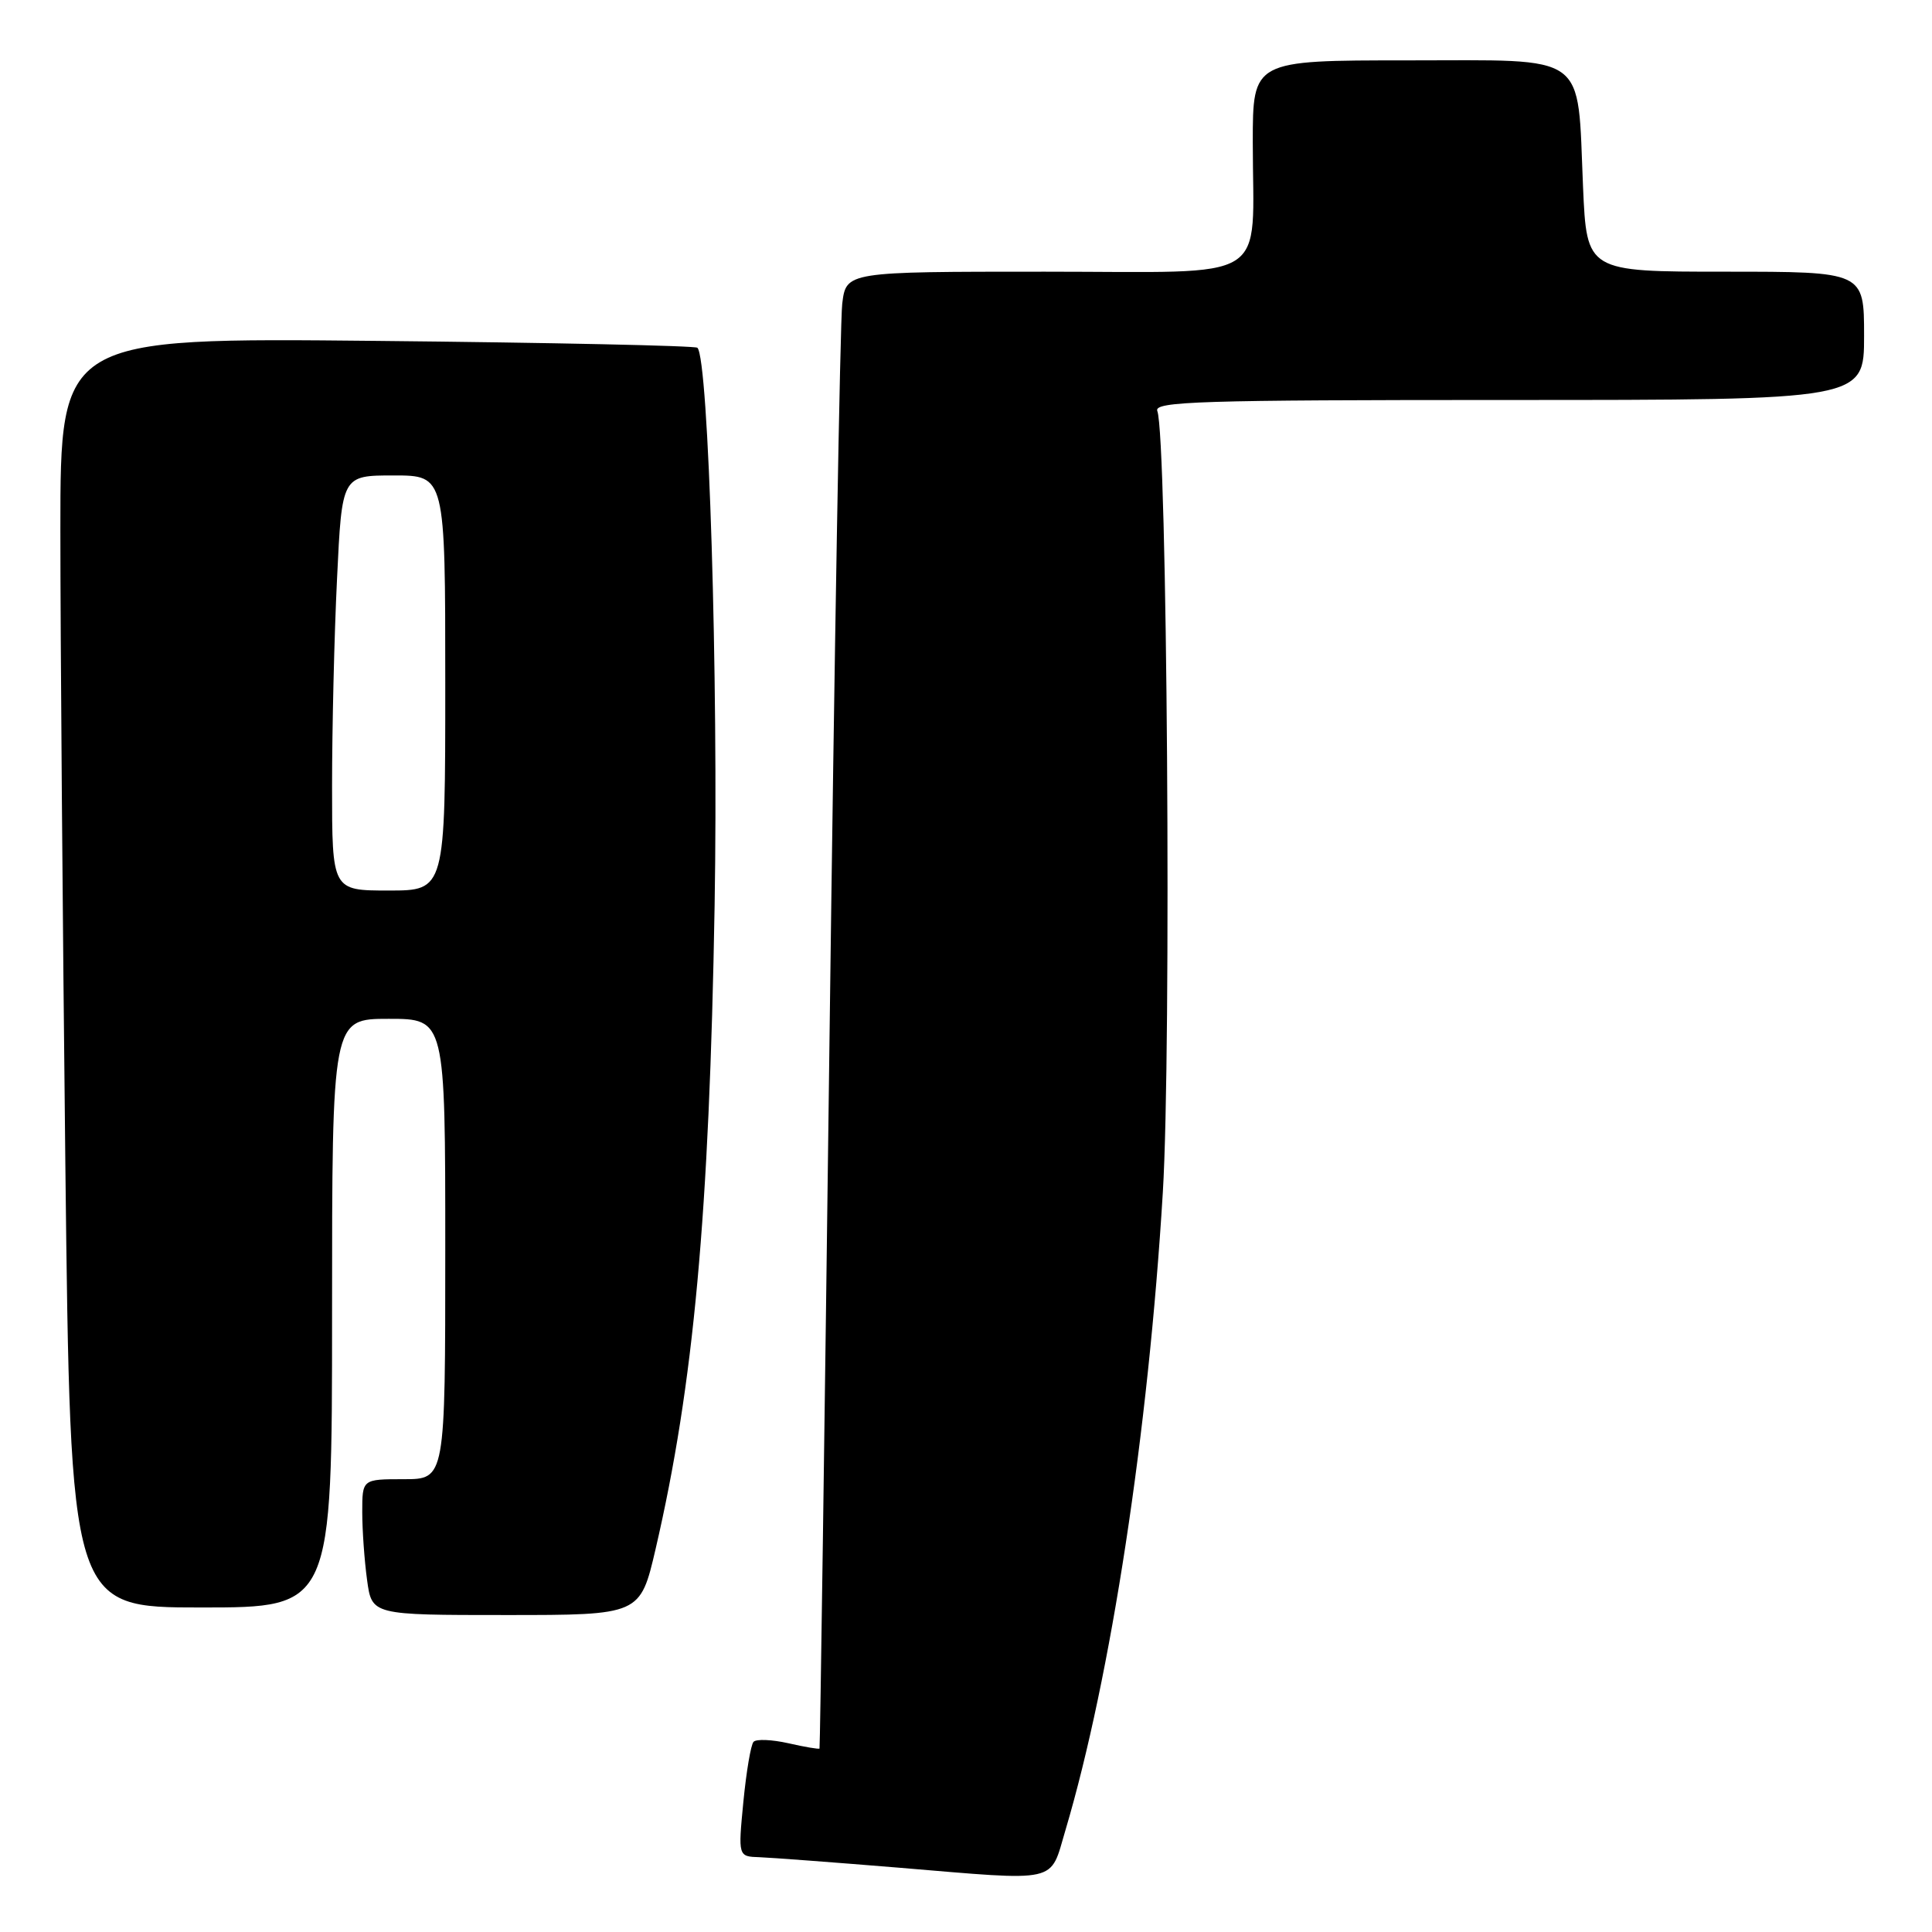 <?xml version="1.0" encoding="UTF-8" standalone="no"?>
<!DOCTYPE svg PUBLIC "-//W3C//DTD SVG 1.1//EN" "http://www.w3.org/Graphics/SVG/1.1/DTD/svg11.dtd" >
<svg xmlns="http://www.w3.org/2000/svg" xmlns:xlink="http://www.w3.org/1999/xlink" version="1.1" viewBox="0 0 256 256">
 <g >
 <path fill="currentColor"
d=" M 141.18 242.50 C 147.19 222.26 152.16 189.75 154.08 158.00 C 155.24 138.99 154.66 57.88 153.35 54.46 C 152.86 53.19 158.95 53.00 199.89 53.00 C 247.00 53.00 247.00 53.00 247.00 44.50 C 247.00 36.00 247.00 36.00 228.63 36.00 C 210.25 36.00 210.25 36.00 209.76 24.75 C 208.98 6.74 210.72 8.00 186.52 8.00 C 166.00 8.00 166.00 8.00 166.00 18.87 C 166.00 37.80 168.90 36.00 138.44 36.00 C 112.12 36.00 112.12 36.00 111.60 40.25 C 111.32 42.59 110.56 86.57 109.91 138.00 C 109.26 189.43 108.67 231.59 108.59 231.69 C 108.51 231.80 106.66 231.49 104.47 230.99 C 102.29 230.50 100.21 230.41 99.85 230.80 C 99.49 231.18 98.89 234.76 98.50 238.75 C 97.80 246.00 97.80 246.00 100.65 246.09 C 102.22 246.15 110.47 246.77 119.00 247.47 C 140.63 249.27 139.06 249.62 141.18 242.50 Z  M 86.87 205.25 C 91.92 183.51 93.99 160.88 94.69 120.00 C 95.20 89.89 93.90 47.56 92.41 46.08 C 92.14 45.81 73.04 45.40 49.96 45.17 C 8.00 44.75 8.00 44.75 8.00 70.21 C 8.00 84.21 8.30 122.07 8.66 154.34 C 9.33 213.00 9.33 213.00 26.66 213.00 C 44.00 213.00 44.00 213.00 44.00 174.00 C 44.00 135.00 44.00 135.00 51.50 135.00 C 59.00 135.00 59.00 135.00 59.00 165.50 C 59.00 196.00 59.00 196.00 53.50 196.00 C 48.00 196.00 48.00 196.00 48.00 200.36 C 48.00 202.76 48.29 206.81 48.64 209.36 C 49.27 214.00 49.27 214.00 67.05 214.00 C 84.83 214.00 84.83 214.00 86.87 205.25 Z  M 44.00 104.16 C 44.00 96.55 44.29 84.17 44.66 76.66 C 45.31 63.00 45.31 63.00 52.16 63.00 C 59.00 63.00 59.00 63.00 59.00 90.50 C 59.00 118.00 59.00 118.00 51.50 118.00 C 44.00 118.00 44.00 118.00 44.00 104.16 Z "/>
</g>
</svg>